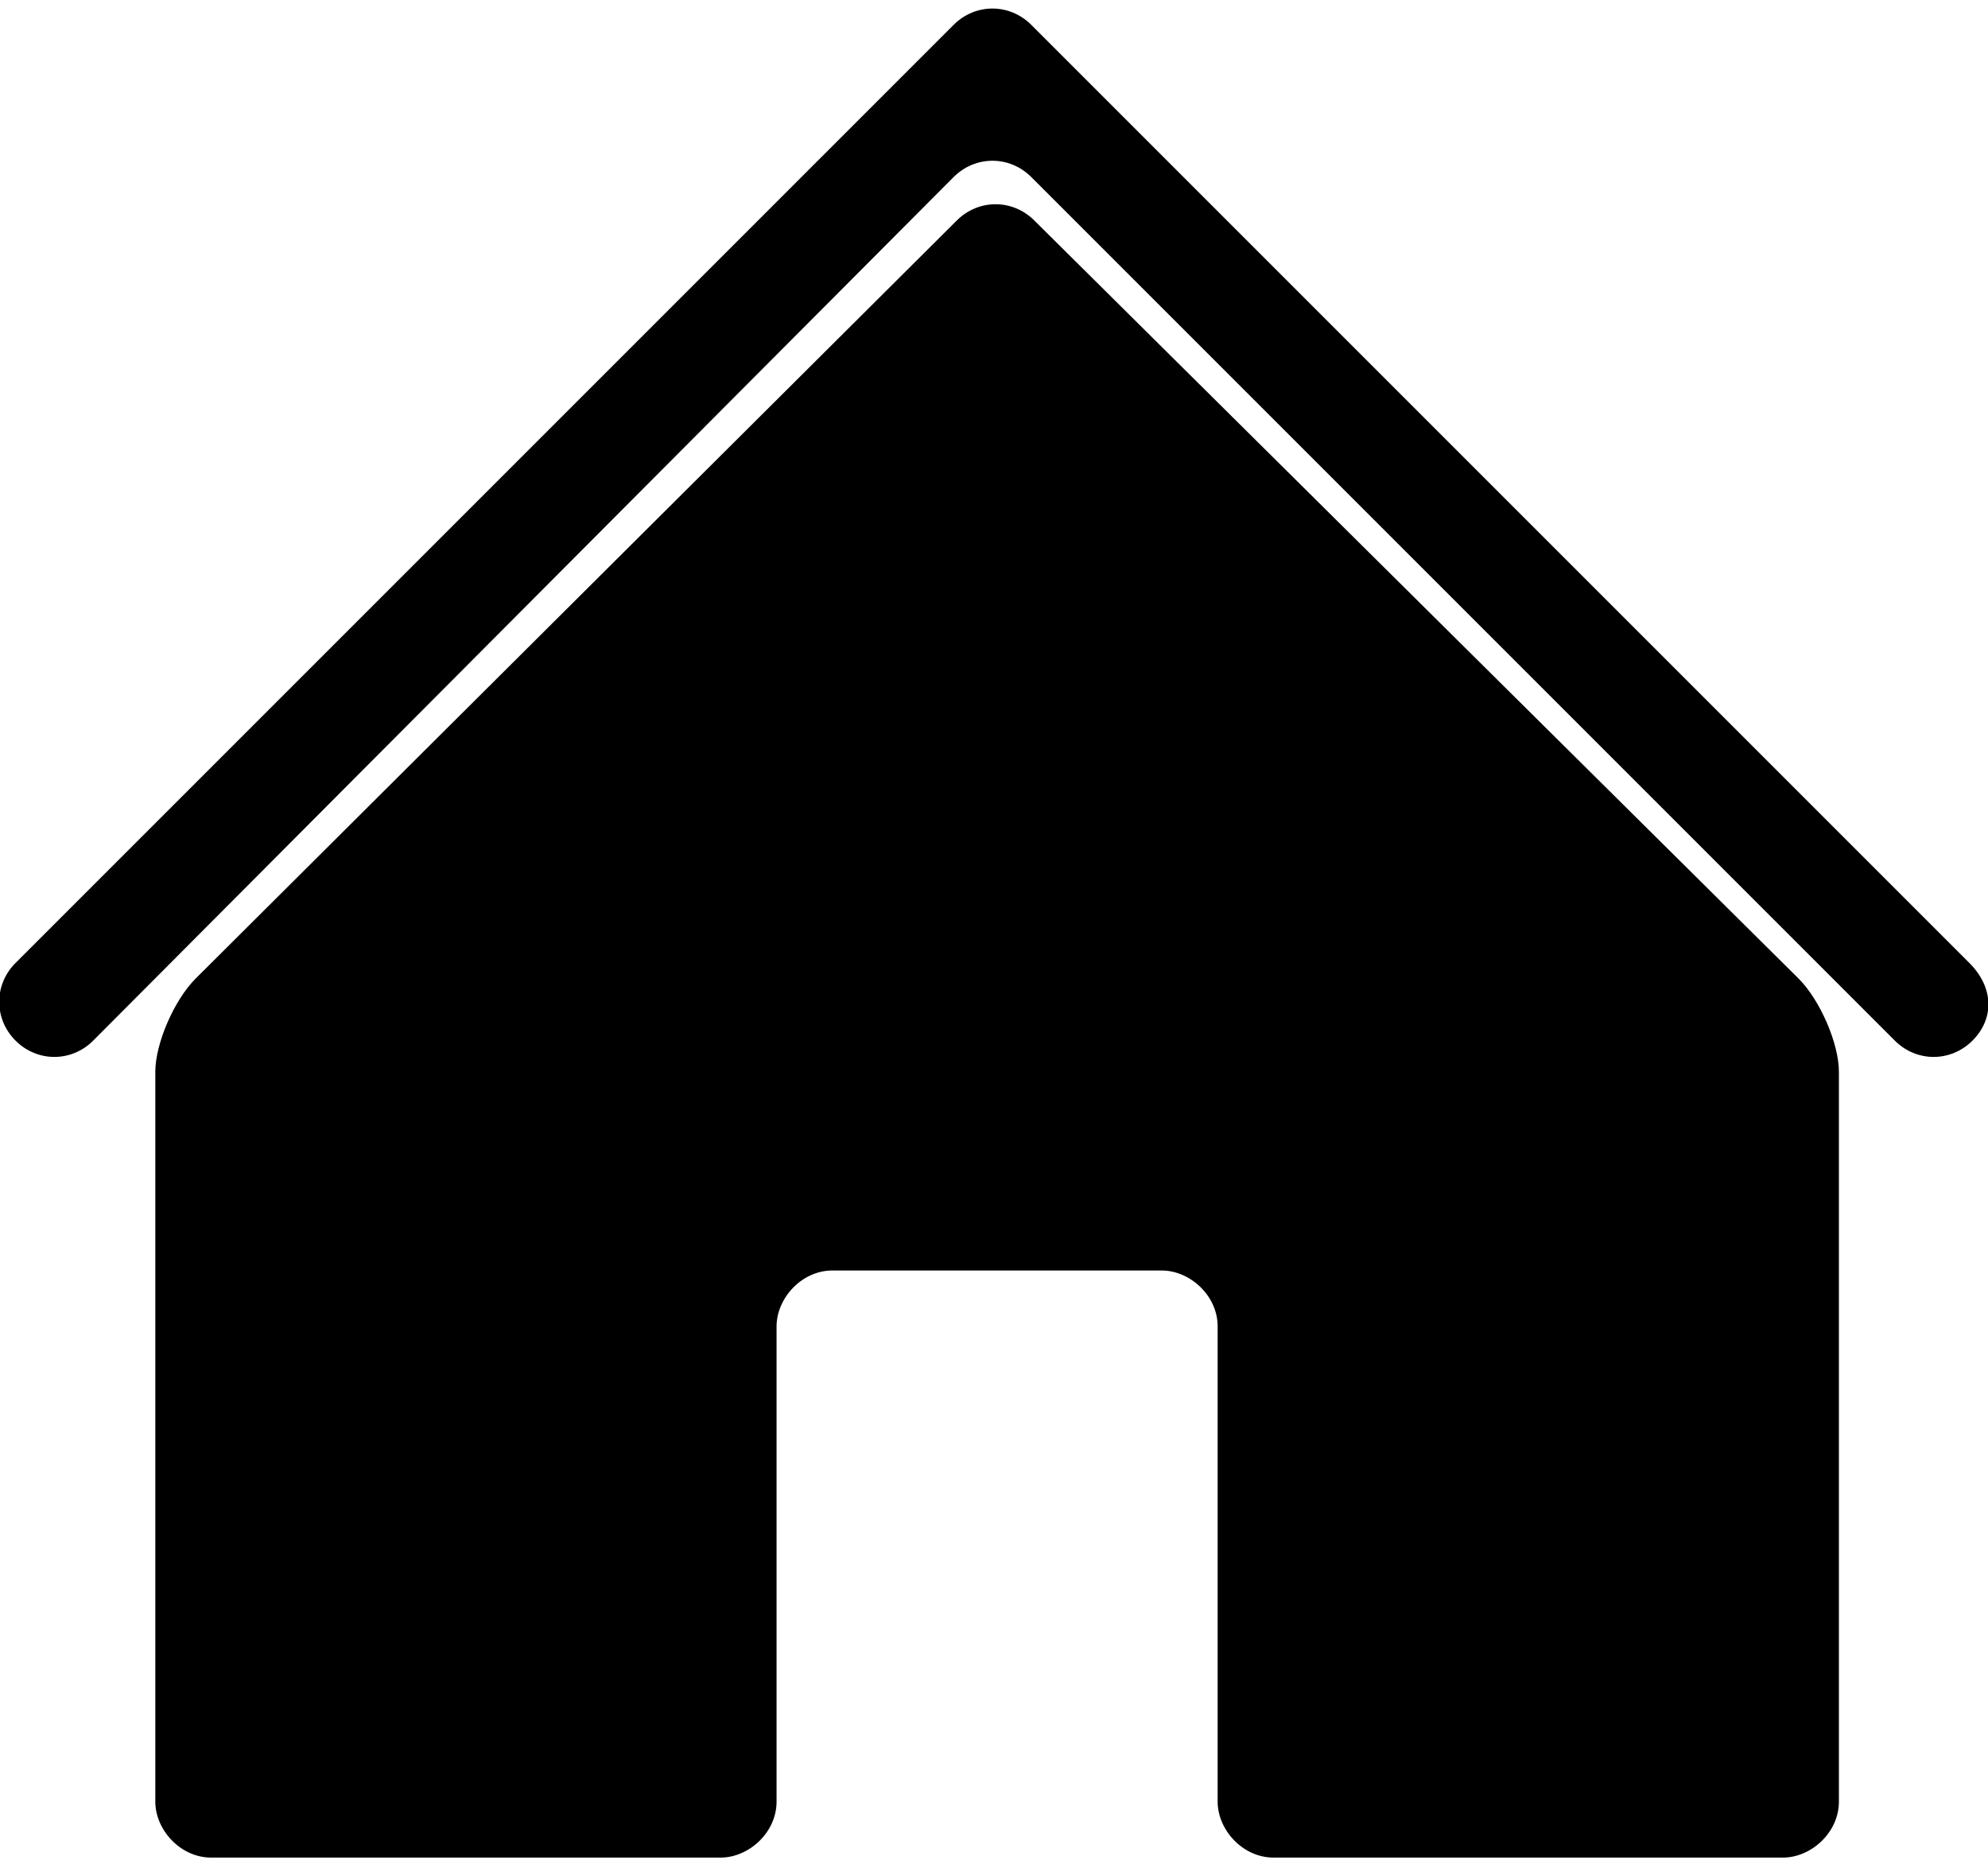 <?xml version="1.0" encoding="utf-8"?>
<!-- Generator: Adobe Illustrator 22.0.1, SVG Export Plug-In . SVG Version: 6.00 Build 0)  -->
<svg version="1.1" id="Layer_1" xmlns="http://www.w3.org/2000/svg" xmlns:xlink="http://www.w3.org/1999/xlink" x="0px" y="0px"
	 viewBox="0 0 64 60" style="enable-background:new 0 0 64 60;" xml:space="preserve">
    <g>
    	<path d="M63.5,33.5c-0.7,0.7-1.8,0.7-2.5,0L33.2,5.7c-0.7-0.7-1.8-0.7-2.5,0L3,33.5c-0.7,0.7-1.8,0.7-2.5,0s-0.7-1.8,0-2.5
    		L30.7,0.8c0.7-0.7,1.8-0.7,2.5,0L63.4,31C64.2,31.8,64.2,32.8,63.5,33.5z"/>
    </g>
    <g>
    	<path d="M33.3,7.1c-0.7-0.7-1.8-0.7-2.5,0L6.3,31.5c-0.7,0.7-1.3,2.1-1.3,3V58c0,0.9,0.8,1.8,1.8,1.8h16.4c0.9,0,1.8-0.8,1.8-1.8
    		V42.7c0-0.9,0.8-1.8,1.8-1.8h10.6c0.9,0,1.8,0.8,1.8,1.8V58c0,0.9,0.8,1.8,1.8,1.8h16.4c0.9,0,1.8-0.8,1.8-1.8V34.5
    		c0-0.9-0.6-2.3-1.3-3L33.3,7.1z"/>
    </g>
</svg>
